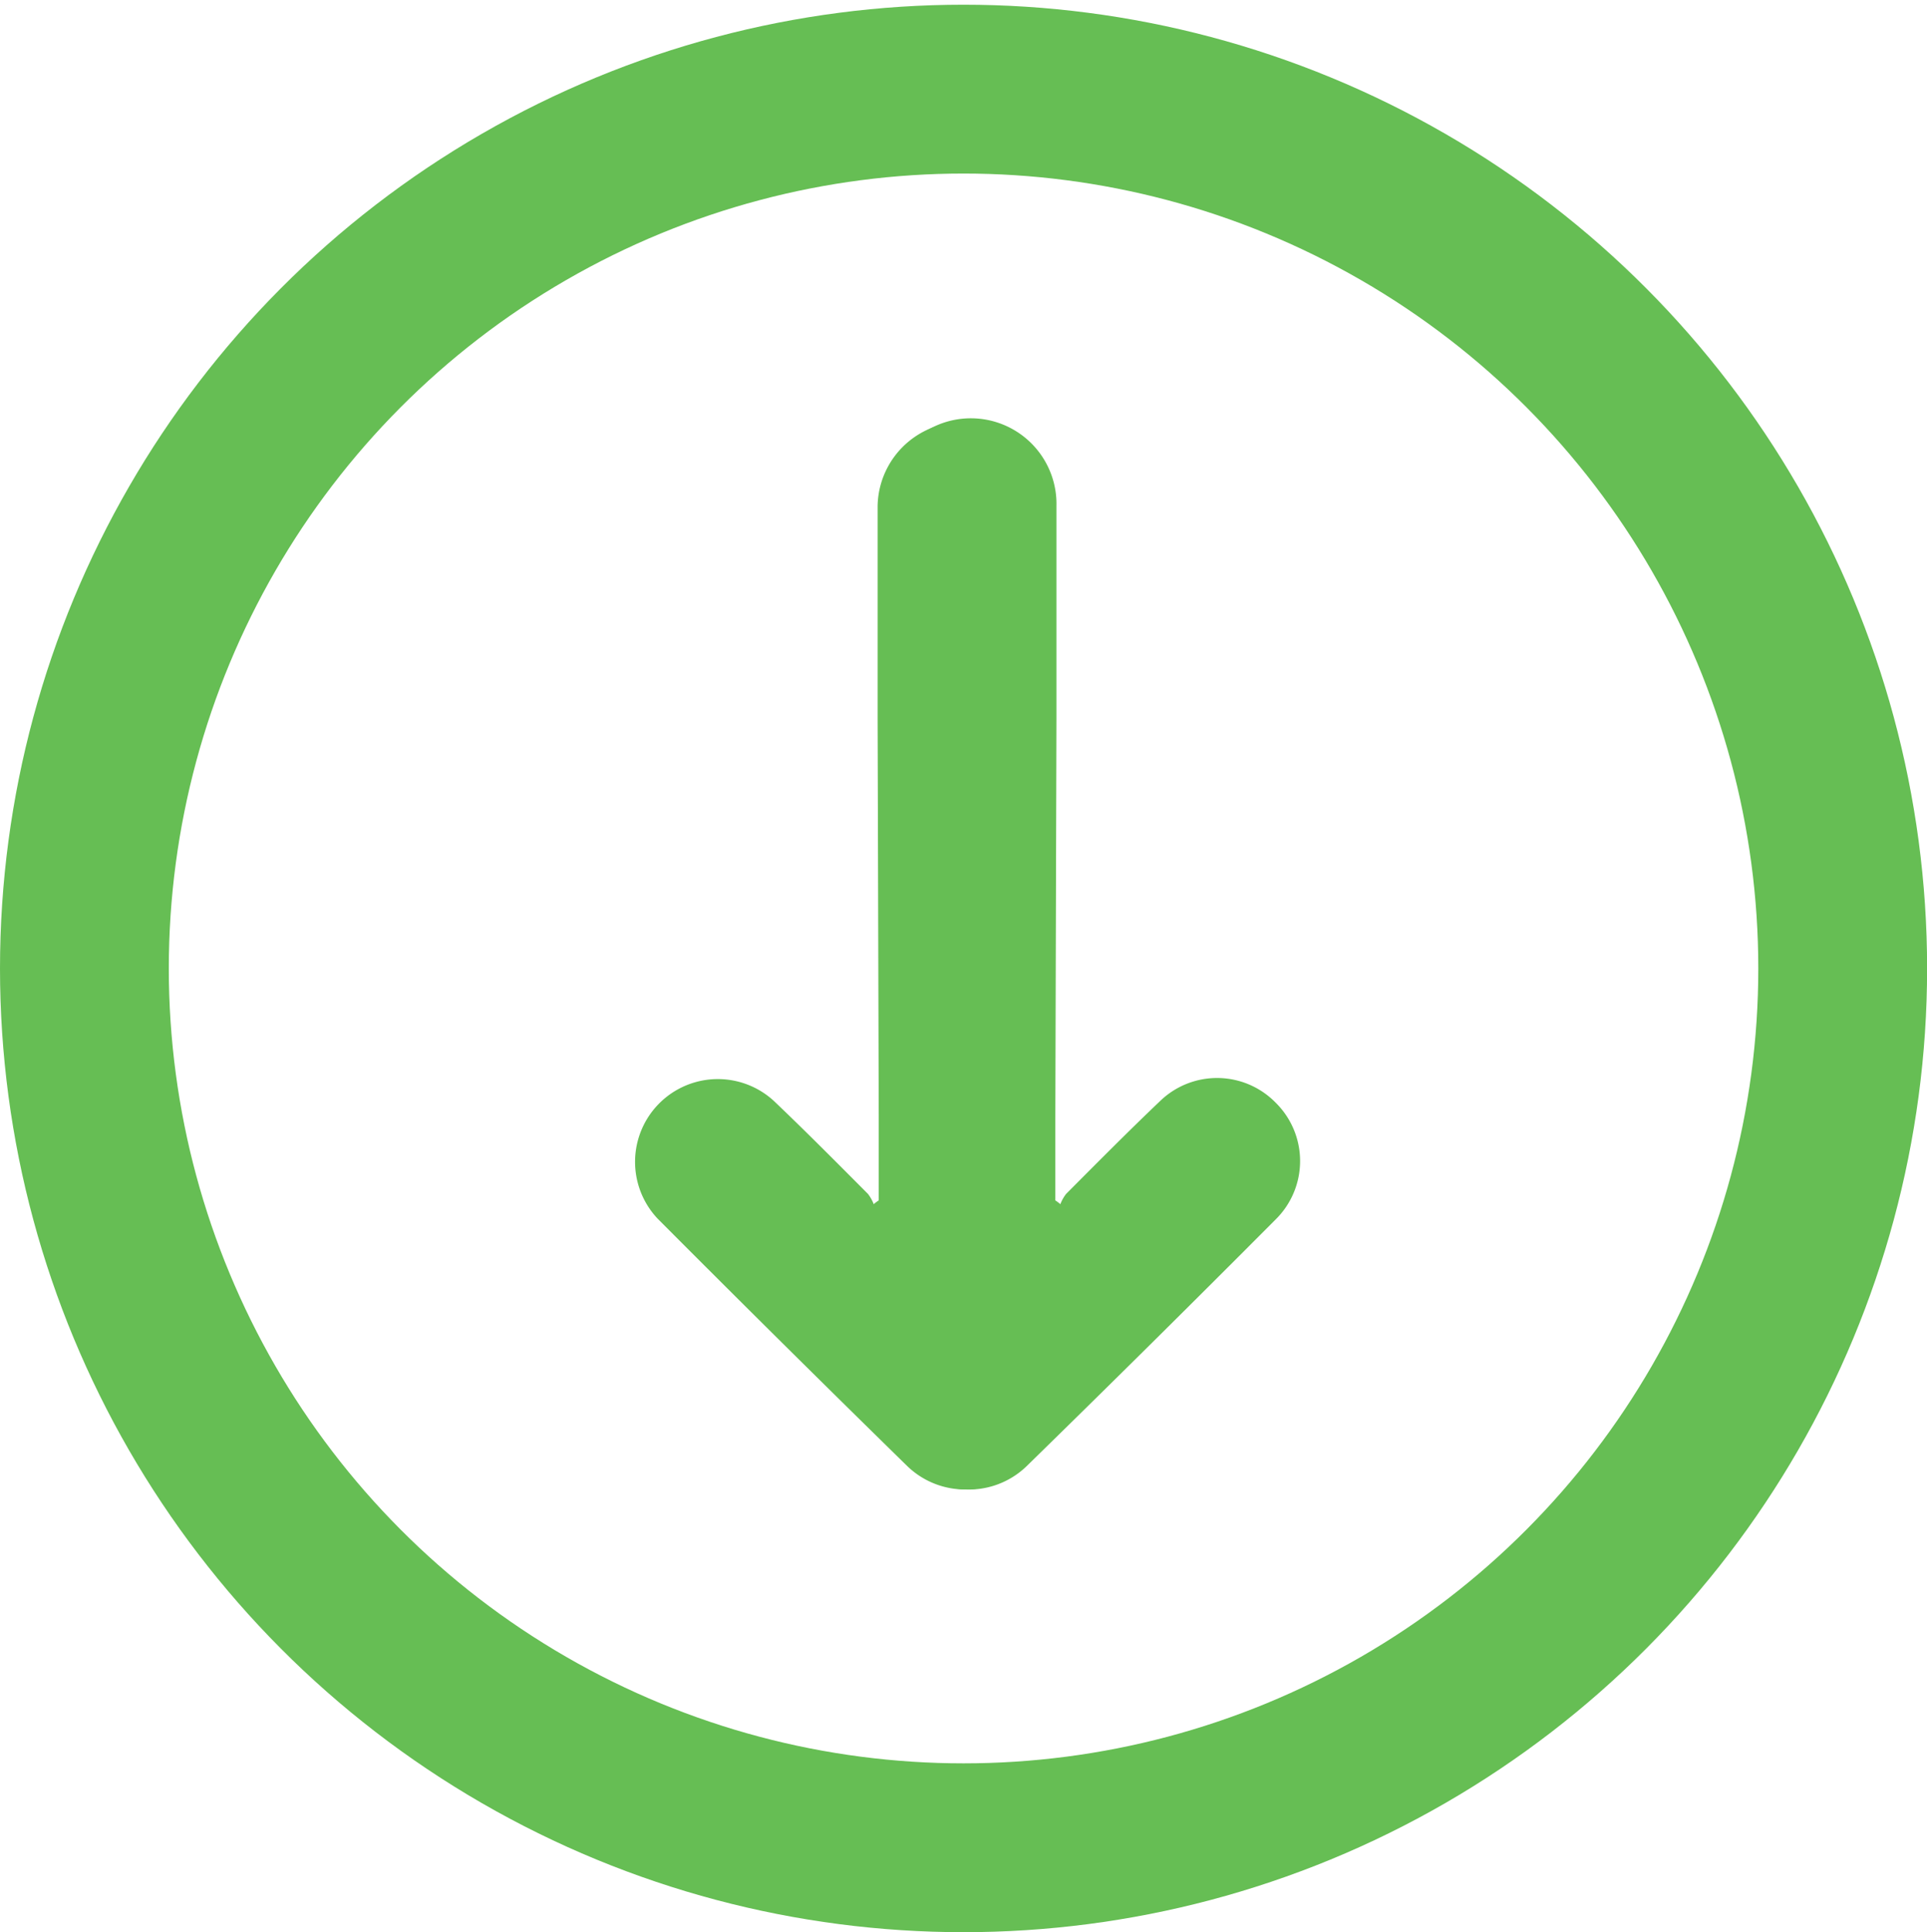 <?xml version="1.0" encoding="UTF-8" standalone="no"?>
<svg
   xmlns:dc="http://purl.org/dc/elements/1.1/"
   xmlns:cc="http://creativecommons.org/ns#"
   xmlns:rdf="http://www.w3.org/1999/02/22-rdf-syntax-ns#"
   xmlns:svg="http://www.w3.org/2000/svg"
   xmlns="http://www.w3.org/2000/svg"
   xmlns:sodipodi="http://sodipodi.sourceforge.net/DTD/sodipodi-0.dtd"
   xmlns:inkscape="http://www.inkscape.org/namespaces/inkscape"
   viewBox="0 0 18.813 18.86"
   version="1.1"
   id="svg20"
   sodipodi:docname="transaction_received_icon_light.svg"
   inkscape:version="0.92.3 (2405546, 2018-03-11)"
   width="18.813"
   height="18.86"
   inkscape:export-filename="/home/iain/Desktop/crypto/coins/anon/anonymousbitcoin/anonio/app/assets/images/transaction.svg.png"
   inkscape:export-xdpi="96"
   inkscape:export-ydpi="96">
  <sodipodi:namedview
     pagecolor="#ffffff"
     bordercolor="#666666"
     borderopacity="1"
     objecttolerance="10"
     gridtolerance="10"
     guidetolerance="10"
     inkscape:pageopacity="0"
     inkscape:pageshadow="2"
     inkscape:window-width="1482"
     inkscape:window-height="947"
     id="namedview22"
     showgrid="false"
     inkscape:zoom="40.087946"
     inkscape:cx="7.6678421"
     inkscape:cy="9.4649721"
     inkscape:window-x="173"
     inkscape:window-y="30"
     inkscape:window-maximized="0"
     inkscape:current-layer="svg20" />
  <defs
     id="defs4">
    <style
       id="style2">.a{fill:#66BE54;}</style>
    <style
       id="style820">.a{fill:#ff6c6c;}</style>
  </defs>
  <circle
     style="display:none;opacity:1;fill:#ff6c6c;fill-opacity:1;stroke:#280b0b;stroke-width:0.896"
     id="path834"
     cx="3.444"
     cy="3.444"
     r="2.995" />
  <g
     id="g4654"
     style="display:none">
    <g
       style="opacity:1;fill:#ff6c6c;fill-opacity:1"
       id="g828"
       transform="translate(6.189,4.084)">
      <path
         id="path824"
         transform="rotate(90,3.252,3.252)"
         d="M 2.822,2.39 H 3.639 L 7.528,2.379 c 0.69,0 1.381,0 2.071,0 a 0.836,0.836 0 0 1 0.1,1.668 1.591,1.591 0 0 1 -0.187,0.007 q -4.277,0 -8.55,0 A 1.1,1.1 0 0 1 0.451,3.961 0.811,0.811 0 0 1 0.228,2.67 Q 1.426,1.444 2.642,0.233 A 0.8,0.8 0 0 1 3.777,0.24 0.8,0.8 0 0 1 3.792,1.367 c -0.295,0.31 -0.6,0.612 -0.907,0.918 a 0.4,0.4 0 0 1 -0.1,0.056 0.407,0.407 0 0 1 0.037,0.049 z"
         class="a"
         inkscape:connector-curvature="0"
         style="fill:#ff6c6c;fill-opacity:1" />
      <path
         id="path826"
         transform="rotate(90,2.027,2.027)"
         d="m 2.822,1.664 h 0.817 l 3.889,0.011 c 0.69,0 1.381,0 2.071,0 A 0.836,0.836 0 0 0 9.7,0.011 1.591,1.591 0 0 0 9.517,0 Q 5.24,0 0.967,0 A 1.1,1.1 0 0 0 0.455,0.093 0.811,0.811 0 0 0 0.228,1.385 q 1.2,1.226 2.415,2.437 A 0.808,0.808 0 0 0 3.792,2.687 C 3.497,2.377 3.192,2.075 2.885,1.769 A 0.4,0.4 0 0 0 2.785,1.713 0.407,0.407 0 0 0 2.822,1.664 Z"
         class="a"
         inkscape:connector-curvature="0"
         style="fill:#ff6c6c;fill-opacity:1" />
    </g>
    <ellipse
       ry="8.583"
       rx="8.583"
       cy="9.453"
       cx="9.407"
       id="path903"
       style="opacity:1;fill:none;fill-opacity:1;stroke:#ff6c6c;stroke-width:1.648;stroke-miterlimit:4;stroke-dasharray:none;stroke-opacity:1" />
  </g>
  <g
     id="g4674"
     style="display:inline">
    <g
       style="opacity:1;fill:#66be54;fill-opacity:1"
       id="g828-9"
       transform="matrix(1,0,0,-1,6.189,14.539)">
      <path
         id="path824-1"
         transform="rotate(90,3.252,3.252)"
         d="M 2.822,2.39 H 3.639 L 7.528,2.379 c 0.69,0 1.381,0 2.071,0 a 0.836,0.836 0 0 1 0.1,1.668 1.591,1.591 0 0 1 -0.187,0.007 q -4.277,0 -8.55,0 A 1.1,1.1 0 0 1 0.451,3.961 0.811,0.811 0 0 1 0.228,2.67 Q 1.426,1.444 2.642,0.233 A 0.8,0.8 0 0 1 3.777,0.24 0.8,0.8 0 0 1 3.792,1.367 c -0.295,0.31 -0.6,0.612 -0.907,0.918 a 0.4,0.4 0 0 1 -0.1,0.056 0.407,0.407 0 0 1 0.037,0.049 z"
         class="a"
         inkscape:connector-curvature="0"
         style="fill:#66be54;fill-opacity:1" />
      <path
         id="path826-2"
         transform="rotate(90,2.027,2.027)"
         d="m 2.822,1.664 h 0.817 l 3.889,0.011 c 0.69,0 1.381,0 2.071,0 A 0.836,0.836 0 0 0 9.7,0.011 1.591,1.591 0 0 0 9.517,0 Q 5.24,0 0.967,0 A 1.1,1.1 0 0 0 0.455,0.093 0.811,0.811 0 0 0 0.228,1.385 q 1.2,1.226 2.415,2.437 A 0.808,0.808 0 0 0 3.792,2.687 C 3.497,2.377 3.192,2.075 2.885,1.769 A 0.4,0.4 0 0 0 2.785,1.713 0.407,0.407 0 0 0 2.822,1.664 Z"
         class="a"
         inkscape:connector-curvature="0"
         style="fill:#66be54;fill-opacity:1" />
    </g>
    <ellipse
       ry="8.583"
       rx="8.583"
       cy="9.453"
       cx="9.407"
       id="path903-7"
       style="opacity:1;fill:none;fill-opacity:1;stroke:#66be54;stroke-width:1.648;stroke-miterlimit:4;stroke-dasharray:none;stroke-opacity:1" />
  </g>
</svg>
